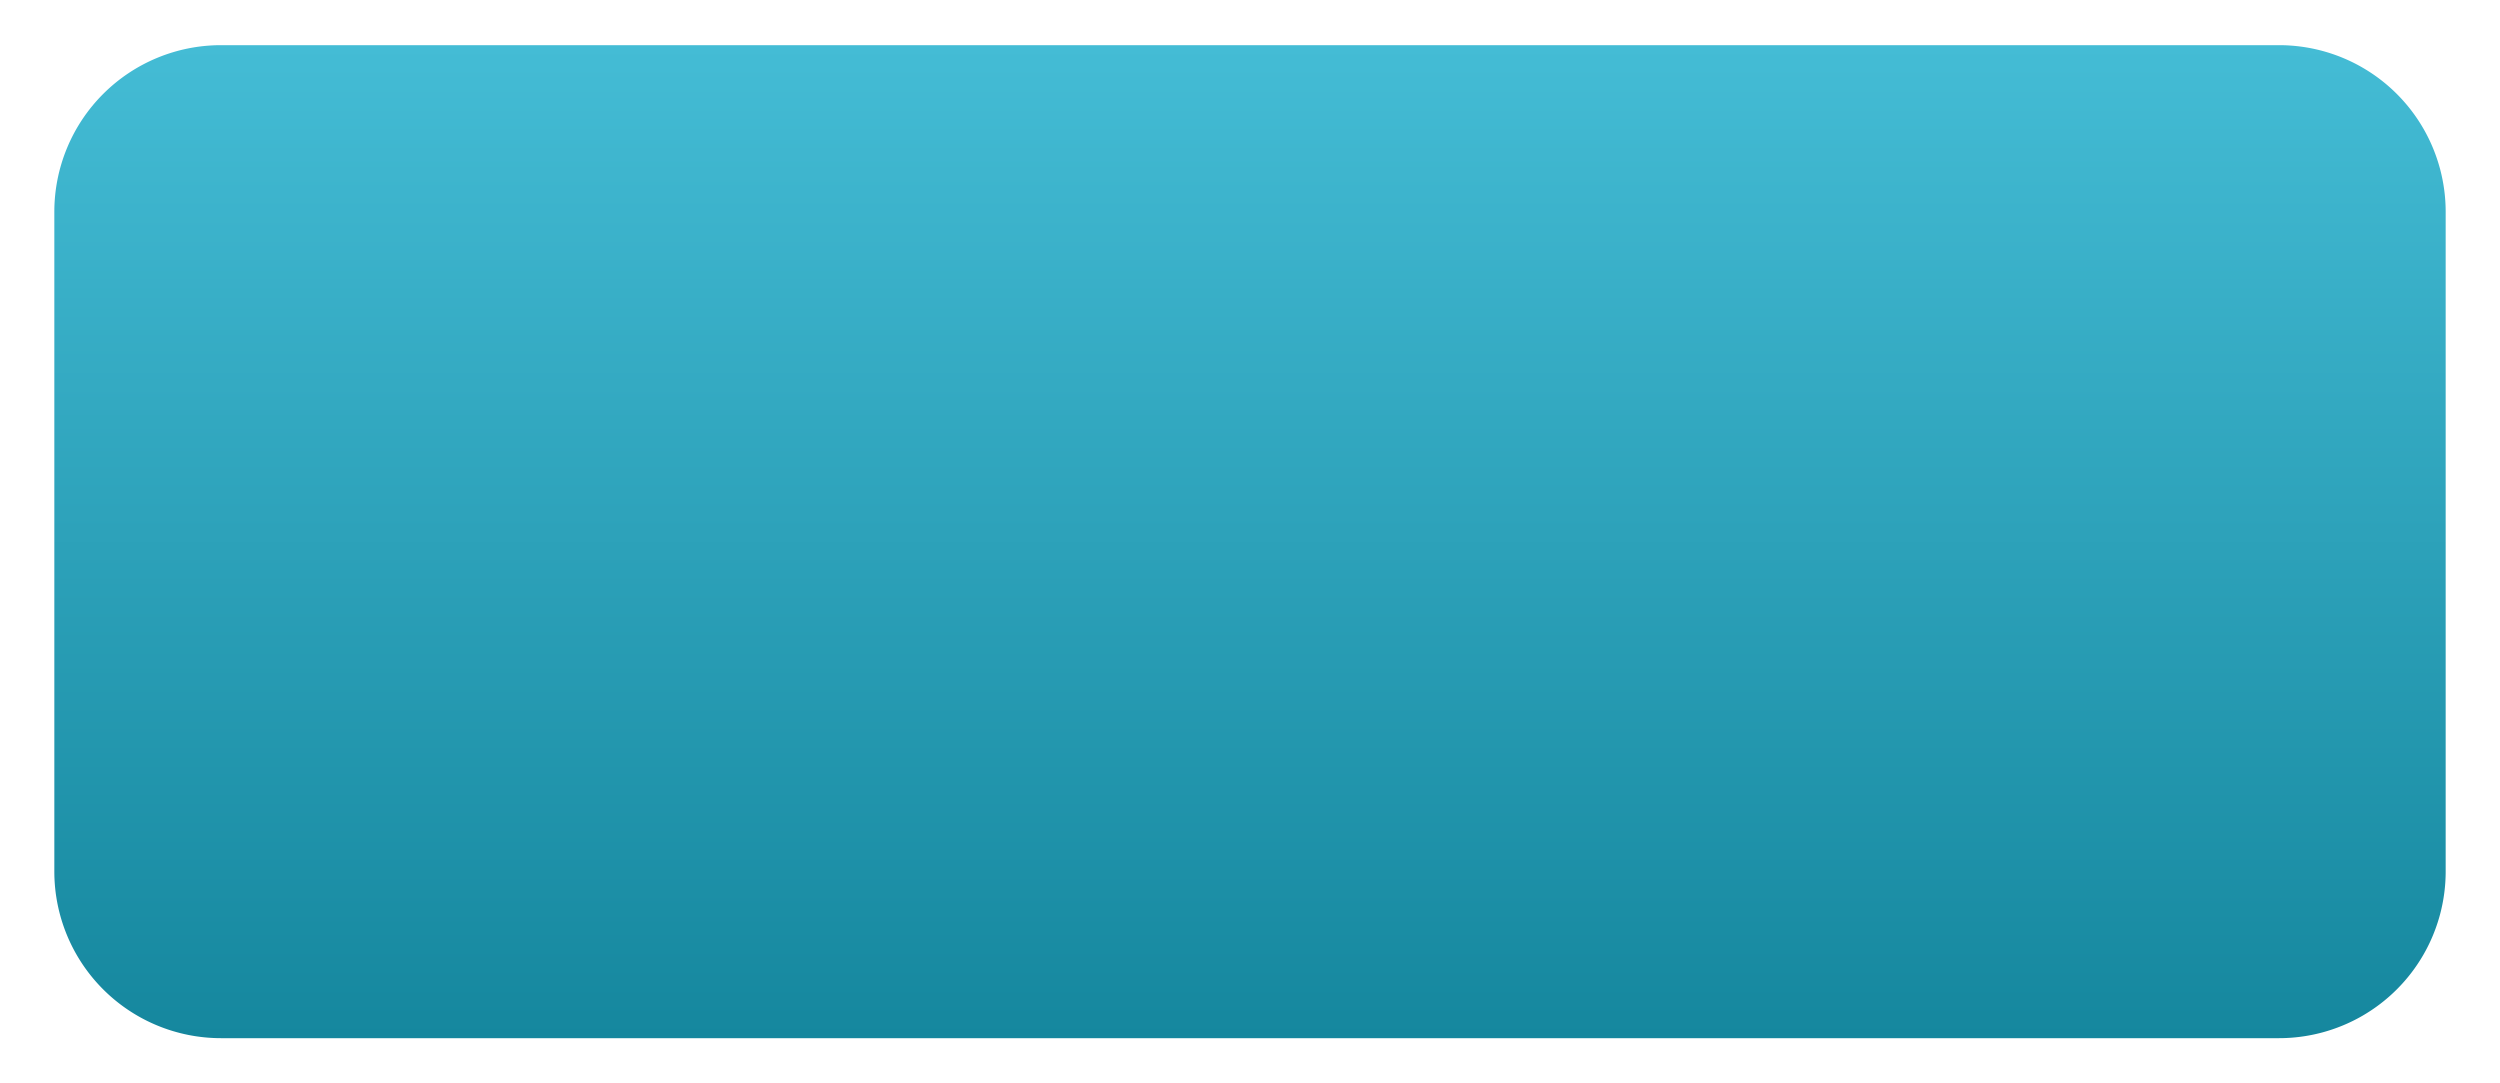 <svg width="30" height="13" fill="none" xmlns="http://www.w3.org/2000/svg"><path d="M.652 2.542a2 2 0 0 1 2-2h24.696a2 2 0 0 1 2 2v7.916a2 2 0 0 1-2 2H2.652a2 2 0 0 1-2-2V2.542Z" fill="url(#a)"/><defs><linearGradient id="a" x1="15" y1=".542" x2="15" y2="12.458" gradientUnits="userSpaceOnUse"><stop stop-color="#44BCD5"/><stop offset="1" stop-color="#15879E"/></linearGradient></defs></svg>
